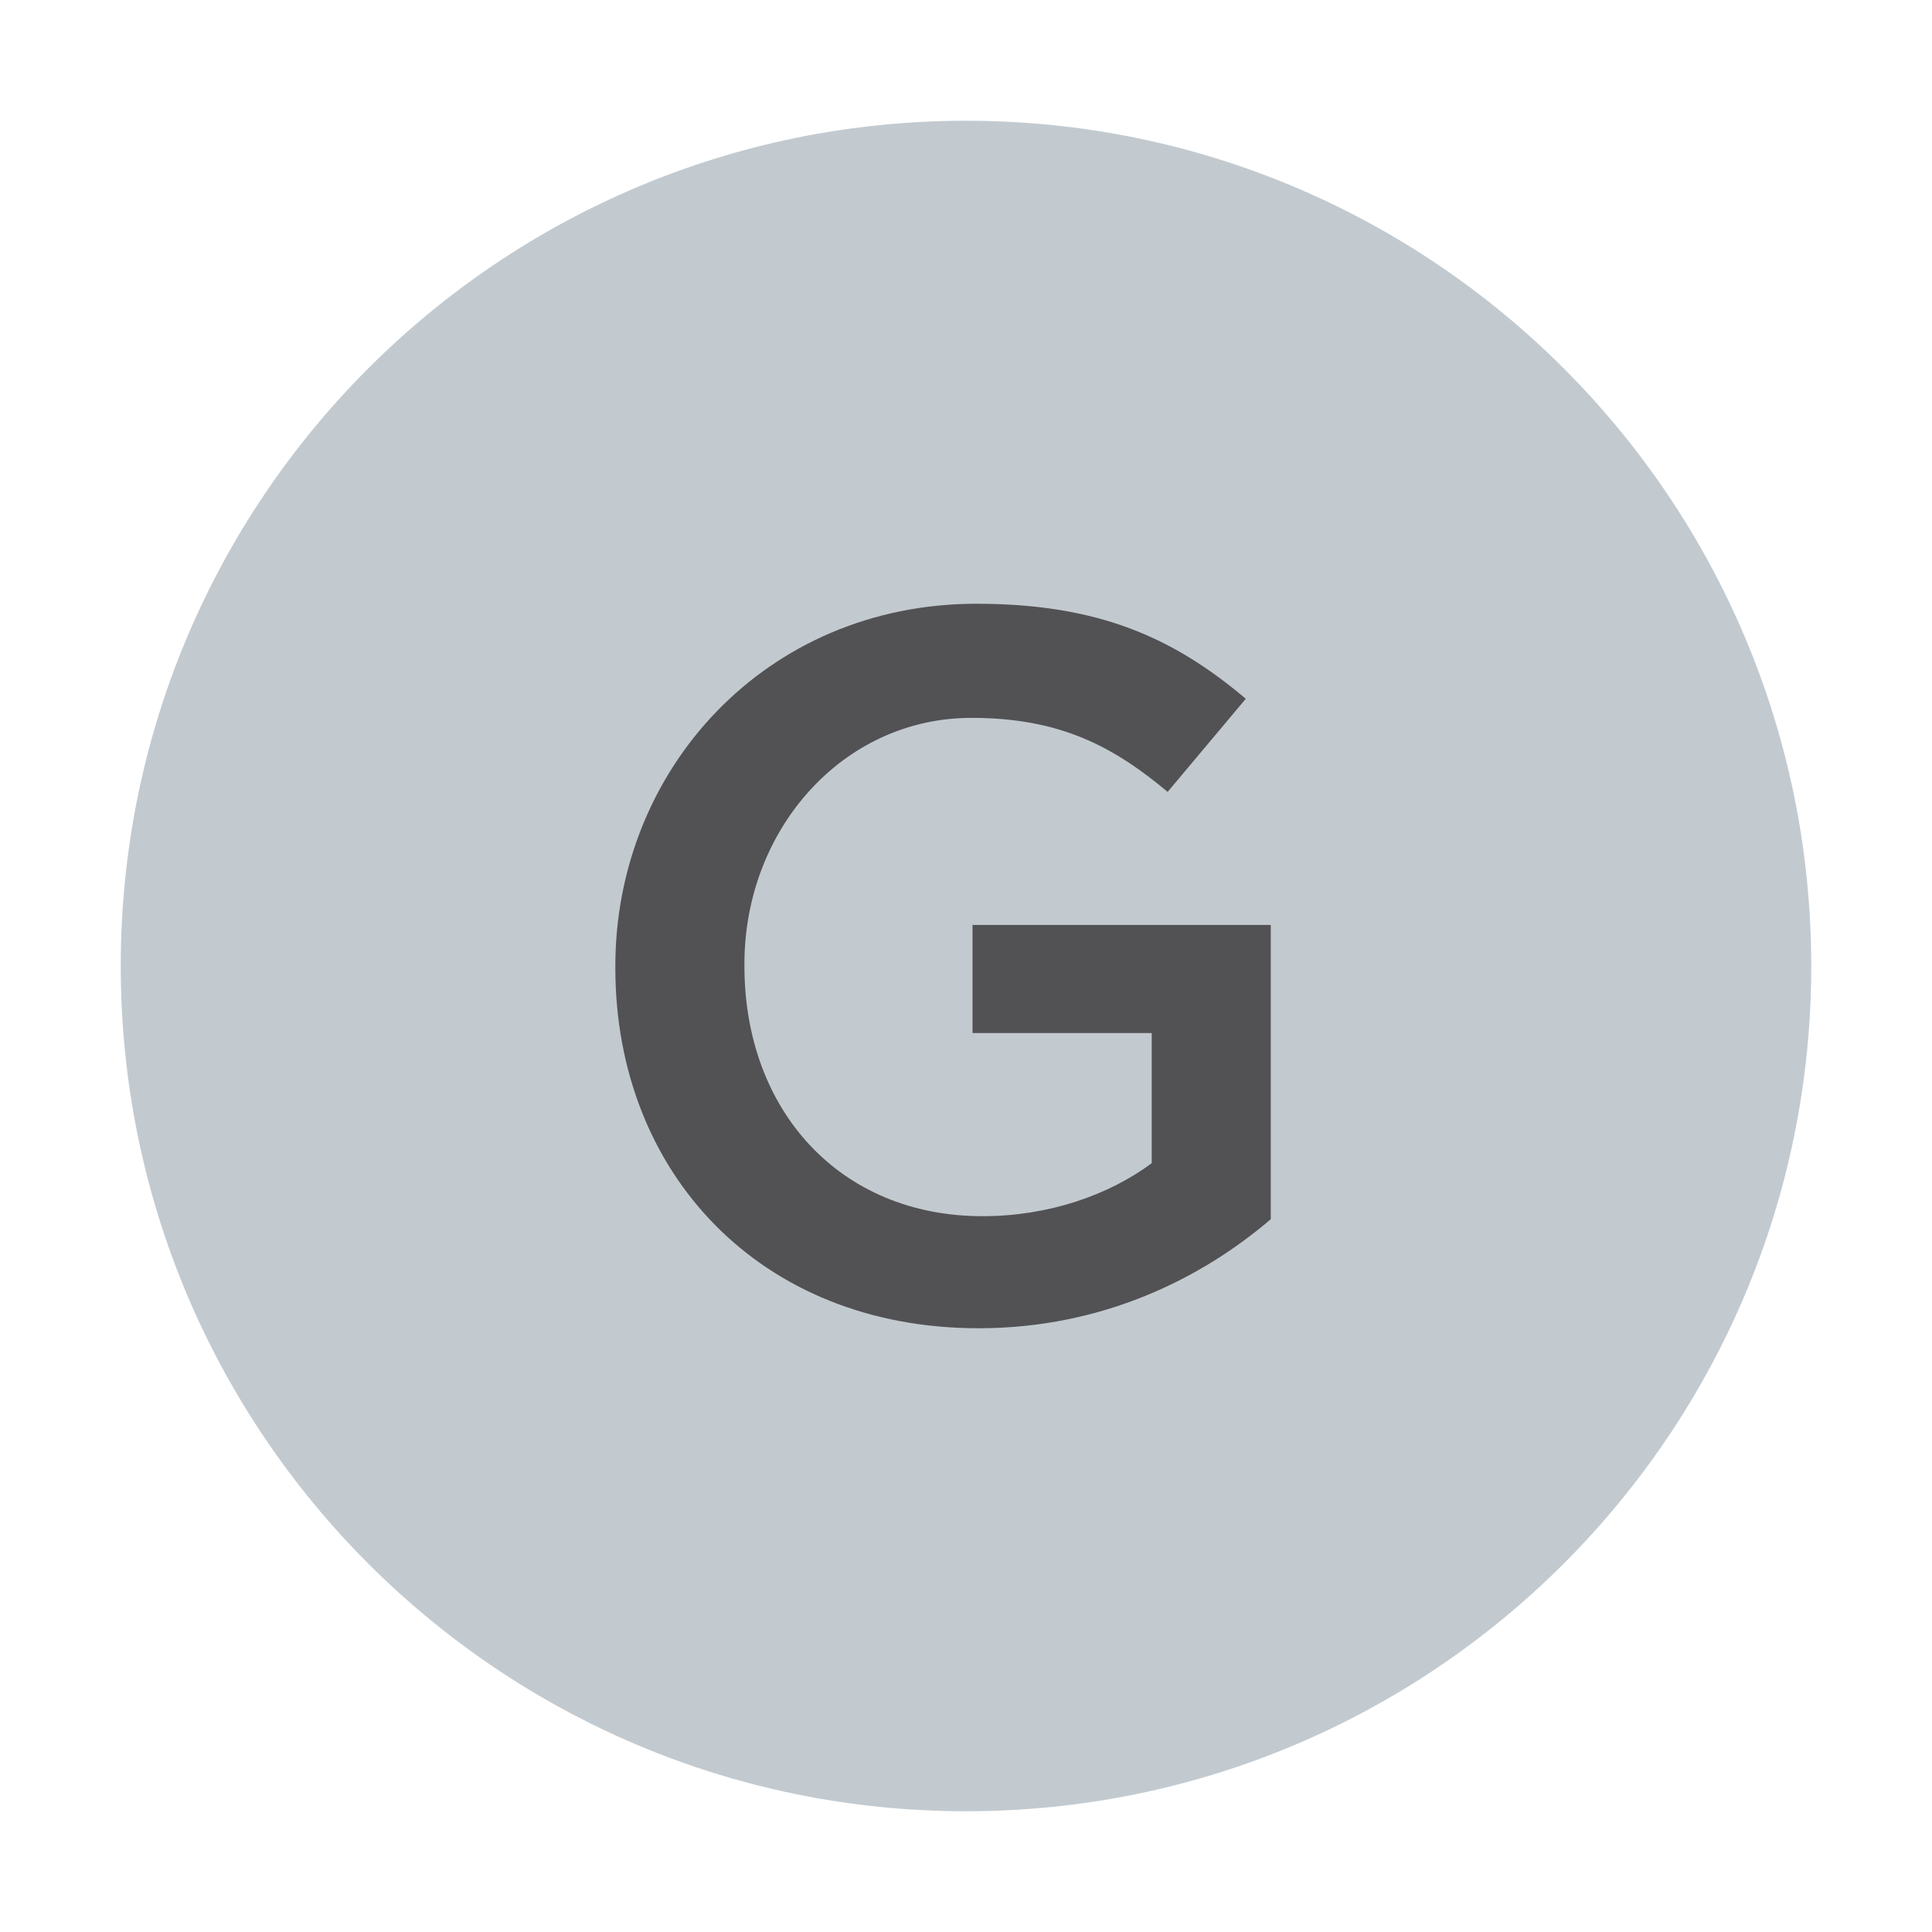 <svg xmlns="http://www.w3.org/2000/svg" width="16" height="16" viewBox="0 0 16 16">
  <g fill="none" fill-rule="evenodd">
    <path fill="#9AA7B0" fill-opacity=".6" d="M15,8 C15,11.866 11.866,15 8,15 C4.134,15 1,11.866 1,8 C1,4.134 4.134,1 8,1 C11.866,1 15,4.134 15,8"/>
    <path fill="#231F20" fill-opacity=".7" d="M3.104,6 C1.289,6 0.096,4.707 0.096,3.017 L0.096,3 C0.096,1.376 1.339,5.68434189e-14 3.087,5.68434189e-14 C4.098,5.68434189e-14 4.72,0.282 5.317,0.787 L4.67,1.558 C4.223,1.185 3.783,0.945 3.046,0.945 C1.977,0.945 1.165,1.873 1.165,2.983 L1.165,3 C1.165,4.193 1.952,5.072 3.137,5.072 C3.684,5.072 4.181,4.898 4.538,4.633 L4.538,3.555 L3.054,3.555 L3.054,2.66 L5.524,2.66 L5.524,5.097 C4.952,5.586 4.132,6 3.104,6 Z" transform="translate(5 5)"/>
  </g>
</svg>
